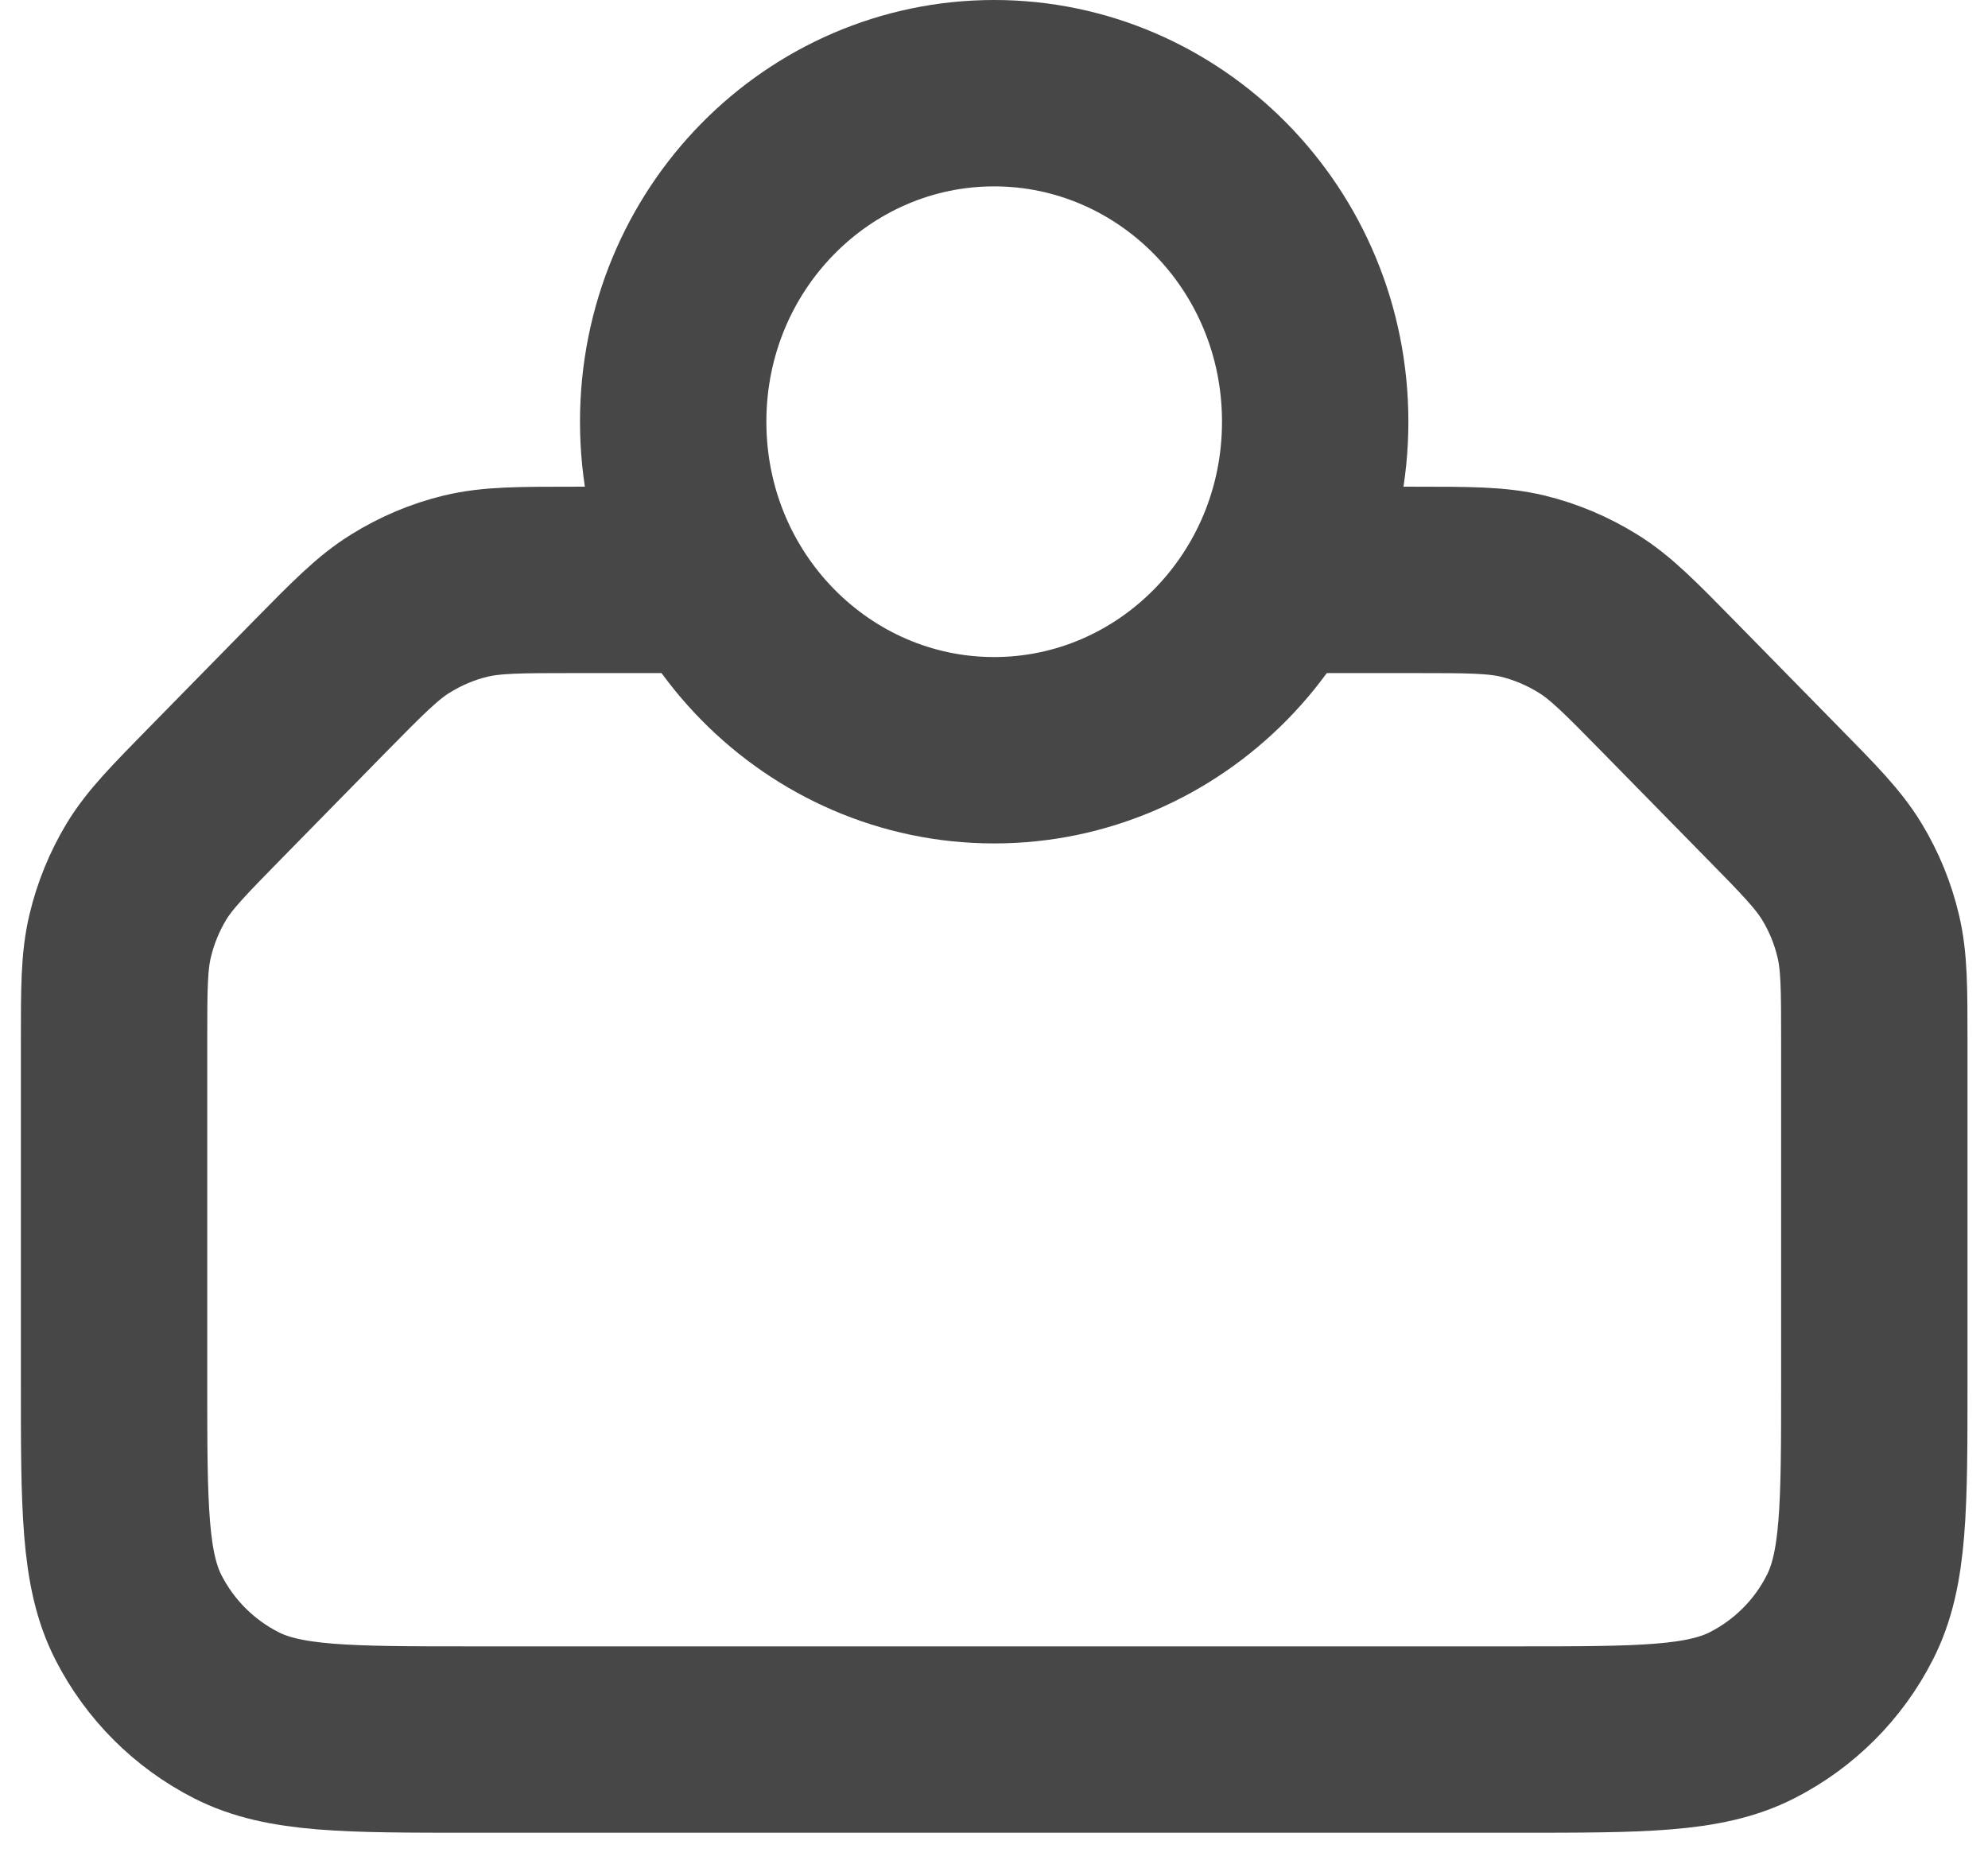 <svg width="16" height="15" viewBox="0 0 16 15" fill="none" xmlns="http://www.w3.org/2000/svg">
<g id="Group 1000007336">
<path id="Rectangle 1" d="M5.76 4.667H4.626C4.18 4.667 3.958 4.667 3.748 4.717C3.562 4.762 3.385 4.837 3.223 4.938C3.04 5.051 2.884 5.21 2.571 5.528L1.743 6.372C1.439 6.682 1.286 6.837 1.177 7.017C1.081 7.177 1.01 7.351 0.967 7.533C0.918 7.738 0.918 7.955 0.918 8.39V11.12C0.918 12.128 0.918 12.632 1.114 13.017C1.287 13.356 1.562 13.631 1.901 13.804C2.286 14 2.79 14 3.798 14H12.205C13.213 14 13.717 14 14.102 13.804C14.441 13.631 14.716 13.356 14.888 13.017C15.085 12.632 15.085 12.128 15.085 11.12V8.39C15.085 7.955 15.085 7.738 15.036 7.533C14.993 7.351 14.922 7.177 14.825 7.017C14.716 6.837 14.564 6.682 14.259 6.372L13.431 5.528C13.119 5.21 12.963 5.051 12.78 4.938C12.617 4.837 12.44 4.762 12.255 4.717C12.045 4.667 11.822 4.667 11.377 4.667H10.09" stroke="#474747" stroke-width="1.5"/>
<path id="Ellipse 152" d="M10.585 3.394C10.585 4.867 9.415 6.038 8.001 6.038C6.587 6.038 5.418 4.867 5.418 3.394C5.418 1.921 6.587 0.75 8.001 0.75C9.415 0.75 10.585 1.921 10.585 3.394Z" stroke="#474747" stroke-width="1.5"/>
</g>
</svg>
